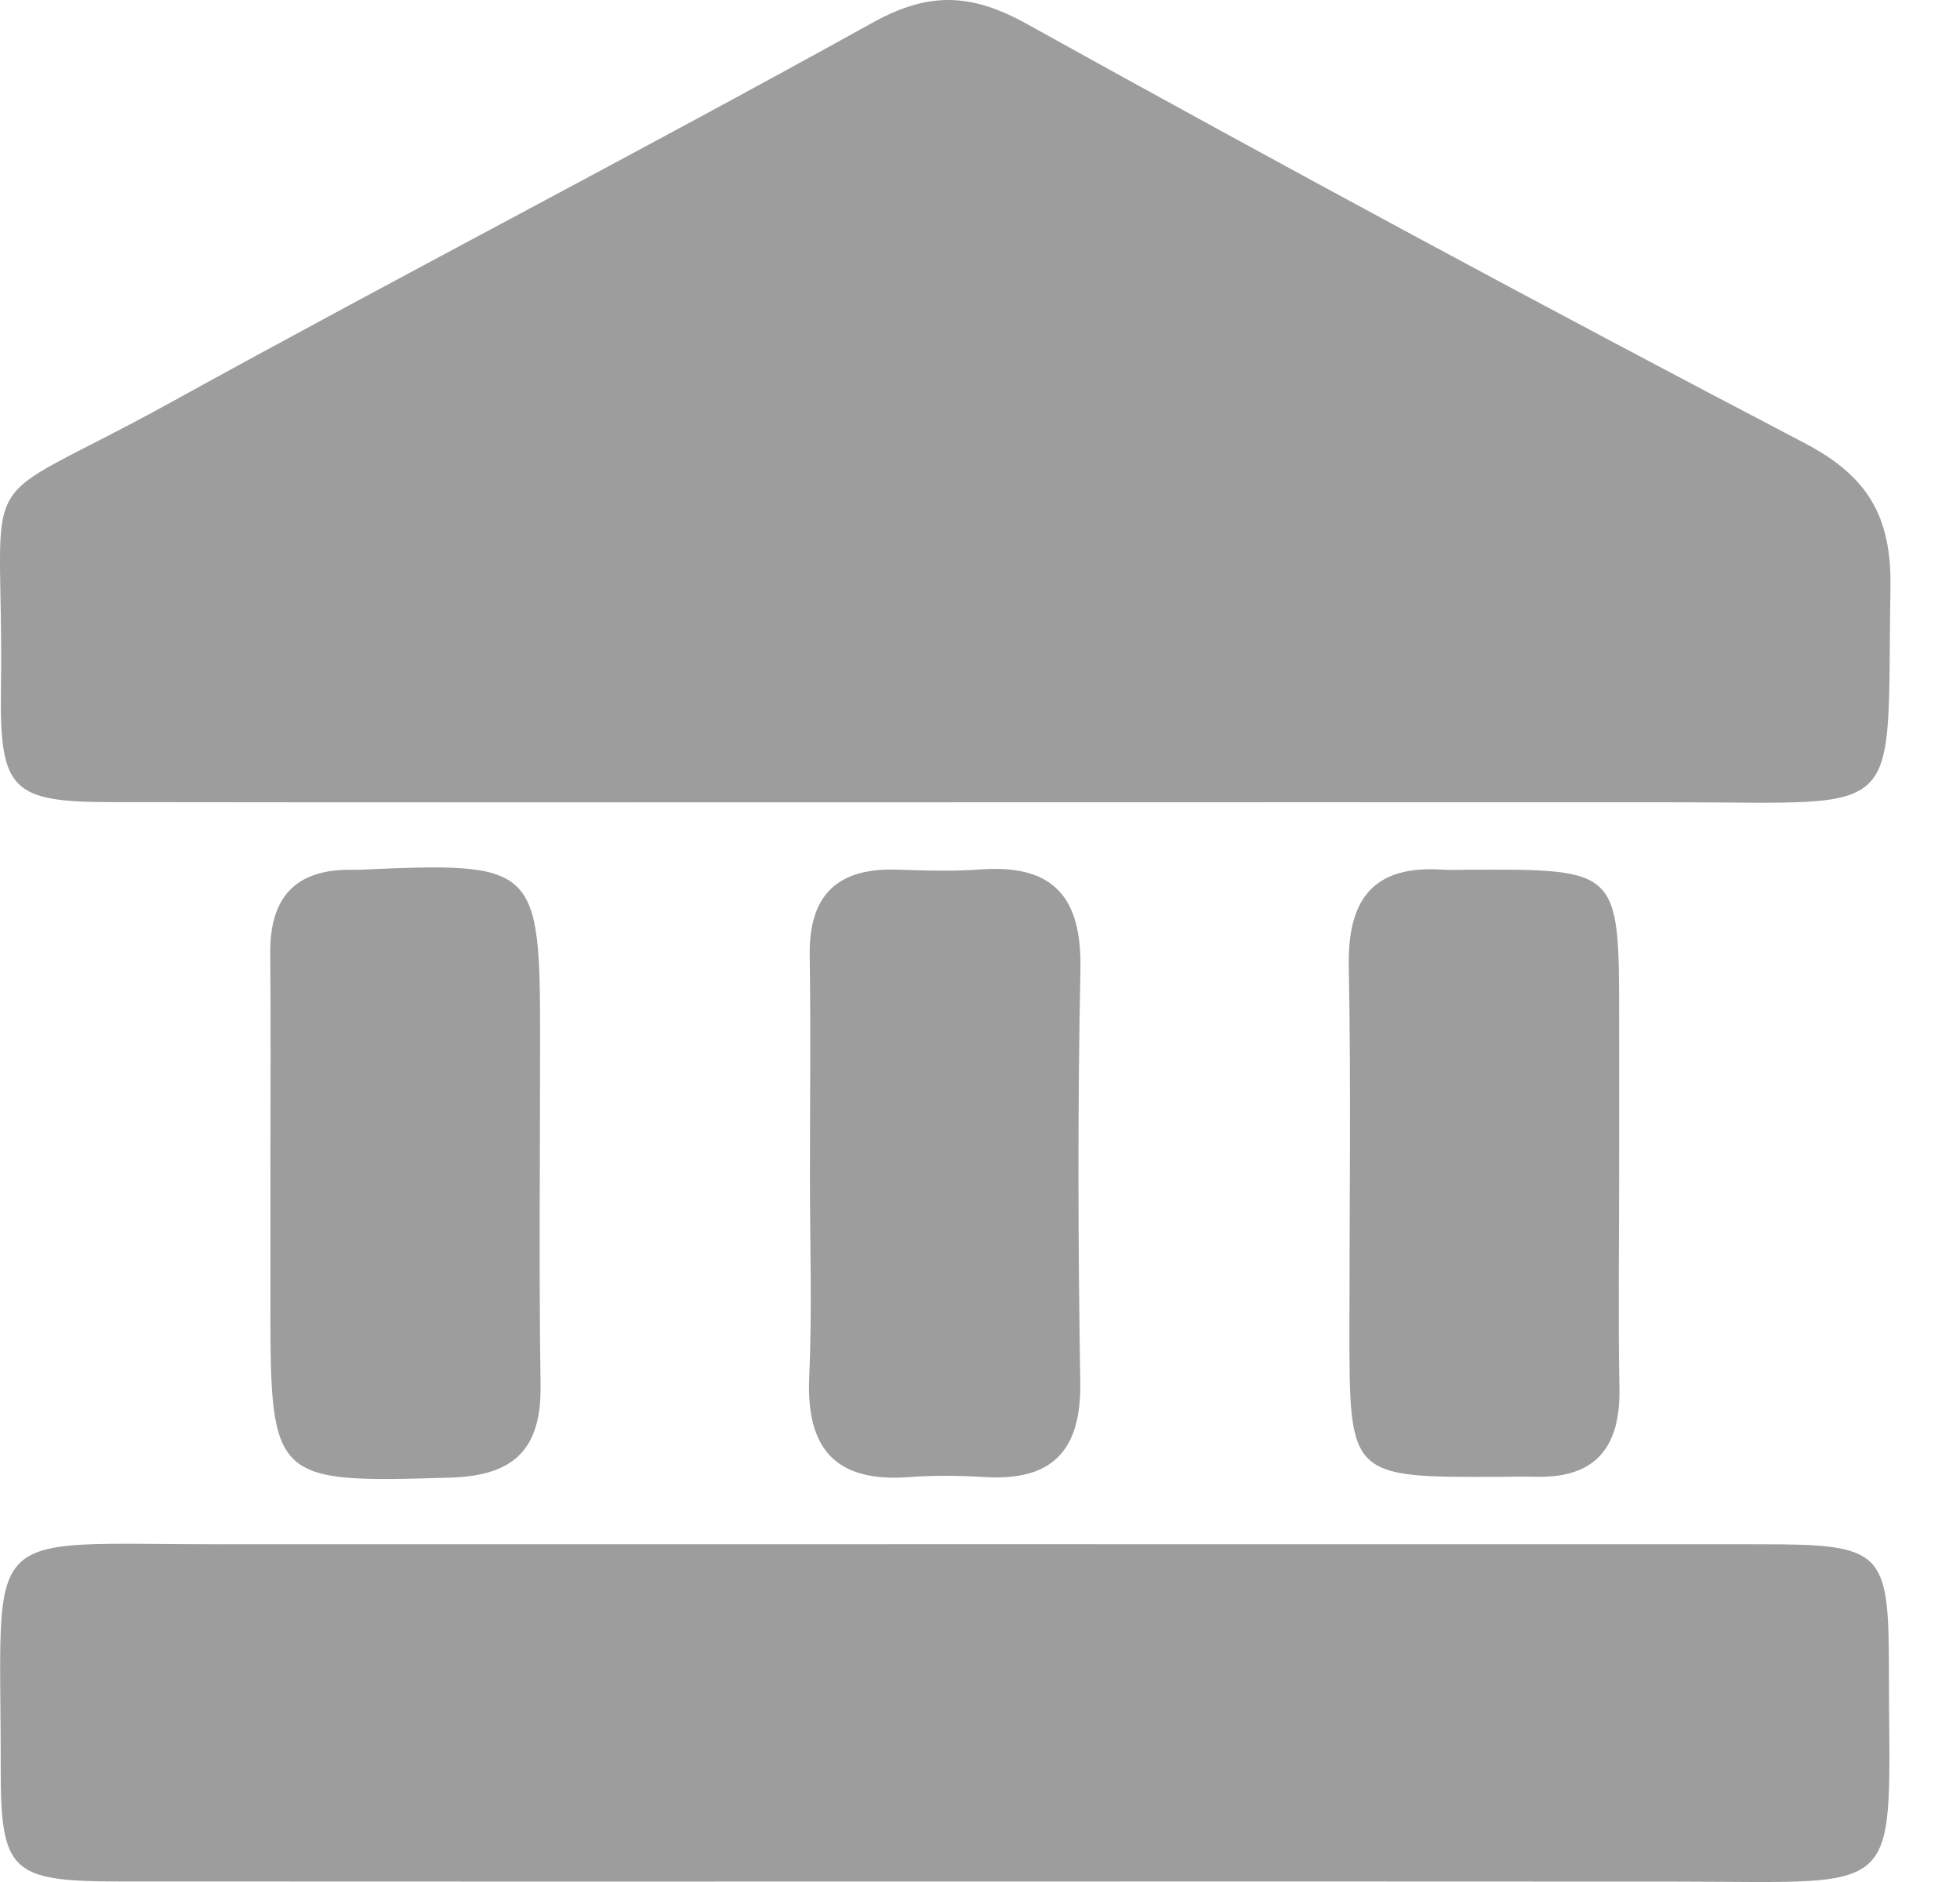 <svg width="25" height="24" viewBox="0 0 25 24" fill="none" xmlns="http://www.w3.org/2000/svg">
<g clip-path="url(#clip0_69_656)">
<path d="M12.052 10.231C8.508 10.231 4.962 10.234 1.417 10.229C0.153 10.227 -0.006 10.081 0.012 8.791C0.055 5.763 -0.442 6.577 2.163 5.14C5.138 3.499 8.157 1.938 11.128 0.29C11.844 -0.107 12.383 -0.091 13.097 0.305C16.381 2.127 19.687 3.909 23.015 5.649C23.825 6.072 24.129 6.586 24.113 7.498C24.06 10.473 24.359 10.234 21.398 10.231C18.283 10.229 15.168 10.231 12.052 10.231Z" fill="#9D9D9D"/>
<path d="M12.051 23.994C8.539 23.994 5.027 23.996 1.515 23.993C0.139 23.992 0.008 23.87 0.009 22.543C0.014 19.406 -0.305 19.694 2.804 19.693C9.362 19.692 15.92 19.692 22.478 19.693C24.003 19.694 24.092 19.778 24.093 21.251C24.093 24.234 24.364 23.997 21.404 23.995C18.287 23.992 15.169 23.994 12.051 23.994Z" fill="#9D9D9D"/>
<path d="M3.449 14.948C3.449 14.017 3.456 13.085 3.447 12.154C3.441 11.448 3.765 11.082 4.483 11.092C4.519 11.092 4.555 11.093 4.591 11.091C6.848 10.99 6.889 11.029 6.889 13.255C6.889 14.723 6.873 16.193 6.895 17.661C6.907 18.469 6.572 18.818 5.747 18.843C3.491 18.912 3.449 18.893 3.449 16.668C3.448 16.095 3.448 15.522 3.449 14.948Z" fill="#9D9D9D"/>
<path d="M10.331 14.982C10.331 14.05 10.342 13.118 10.328 12.187C10.315 11.418 10.677 11.065 11.44 11.09C11.797 11.102 12.158 11.113 12.514 11.087C13.442 11.021 13.8 11.447 13.781 12.363C13.745 14.117 13.751 15.874 13.779 17.629C13.793 18.503 13.419 18.89 12.554 18.836C12.233 18.816 11.908 18.813 11.587 18.837C10.659 18.905 10.281 18.477 10.322 17.561C10.36 16.703 10.33 15.841 10.331 14.982Z" fill="#9D9D9D"/>
<path d="M20.652 15.017C20.652 15.913 20.639 16.809 20.656 17.704C20.67 18.456 20.354 18.856 19.575 18.832C19.432 18.828 19.288 18.832 19.145 18.833C17.212 18.842 17.212 18.842 17.212 16.948C17.212 15.407 17.233 13.867 17.204 12.327C17.187 11.475 17.509 11.031 18.397 11.09C18.504 11.097 18.611 11.091 18.719 11.091C20.652 11.082 20.652 11.082 20.652 12.975C20.653 13.656 20.652 14.336 20.652 15.017Z" fill="#9D9D9D"/>
</g>
<defs>
<clipPath id="clip0_69_656">
<rect width="24.113" height="24" fill="white"/>
</clipPath>
</defs>
</svg>
